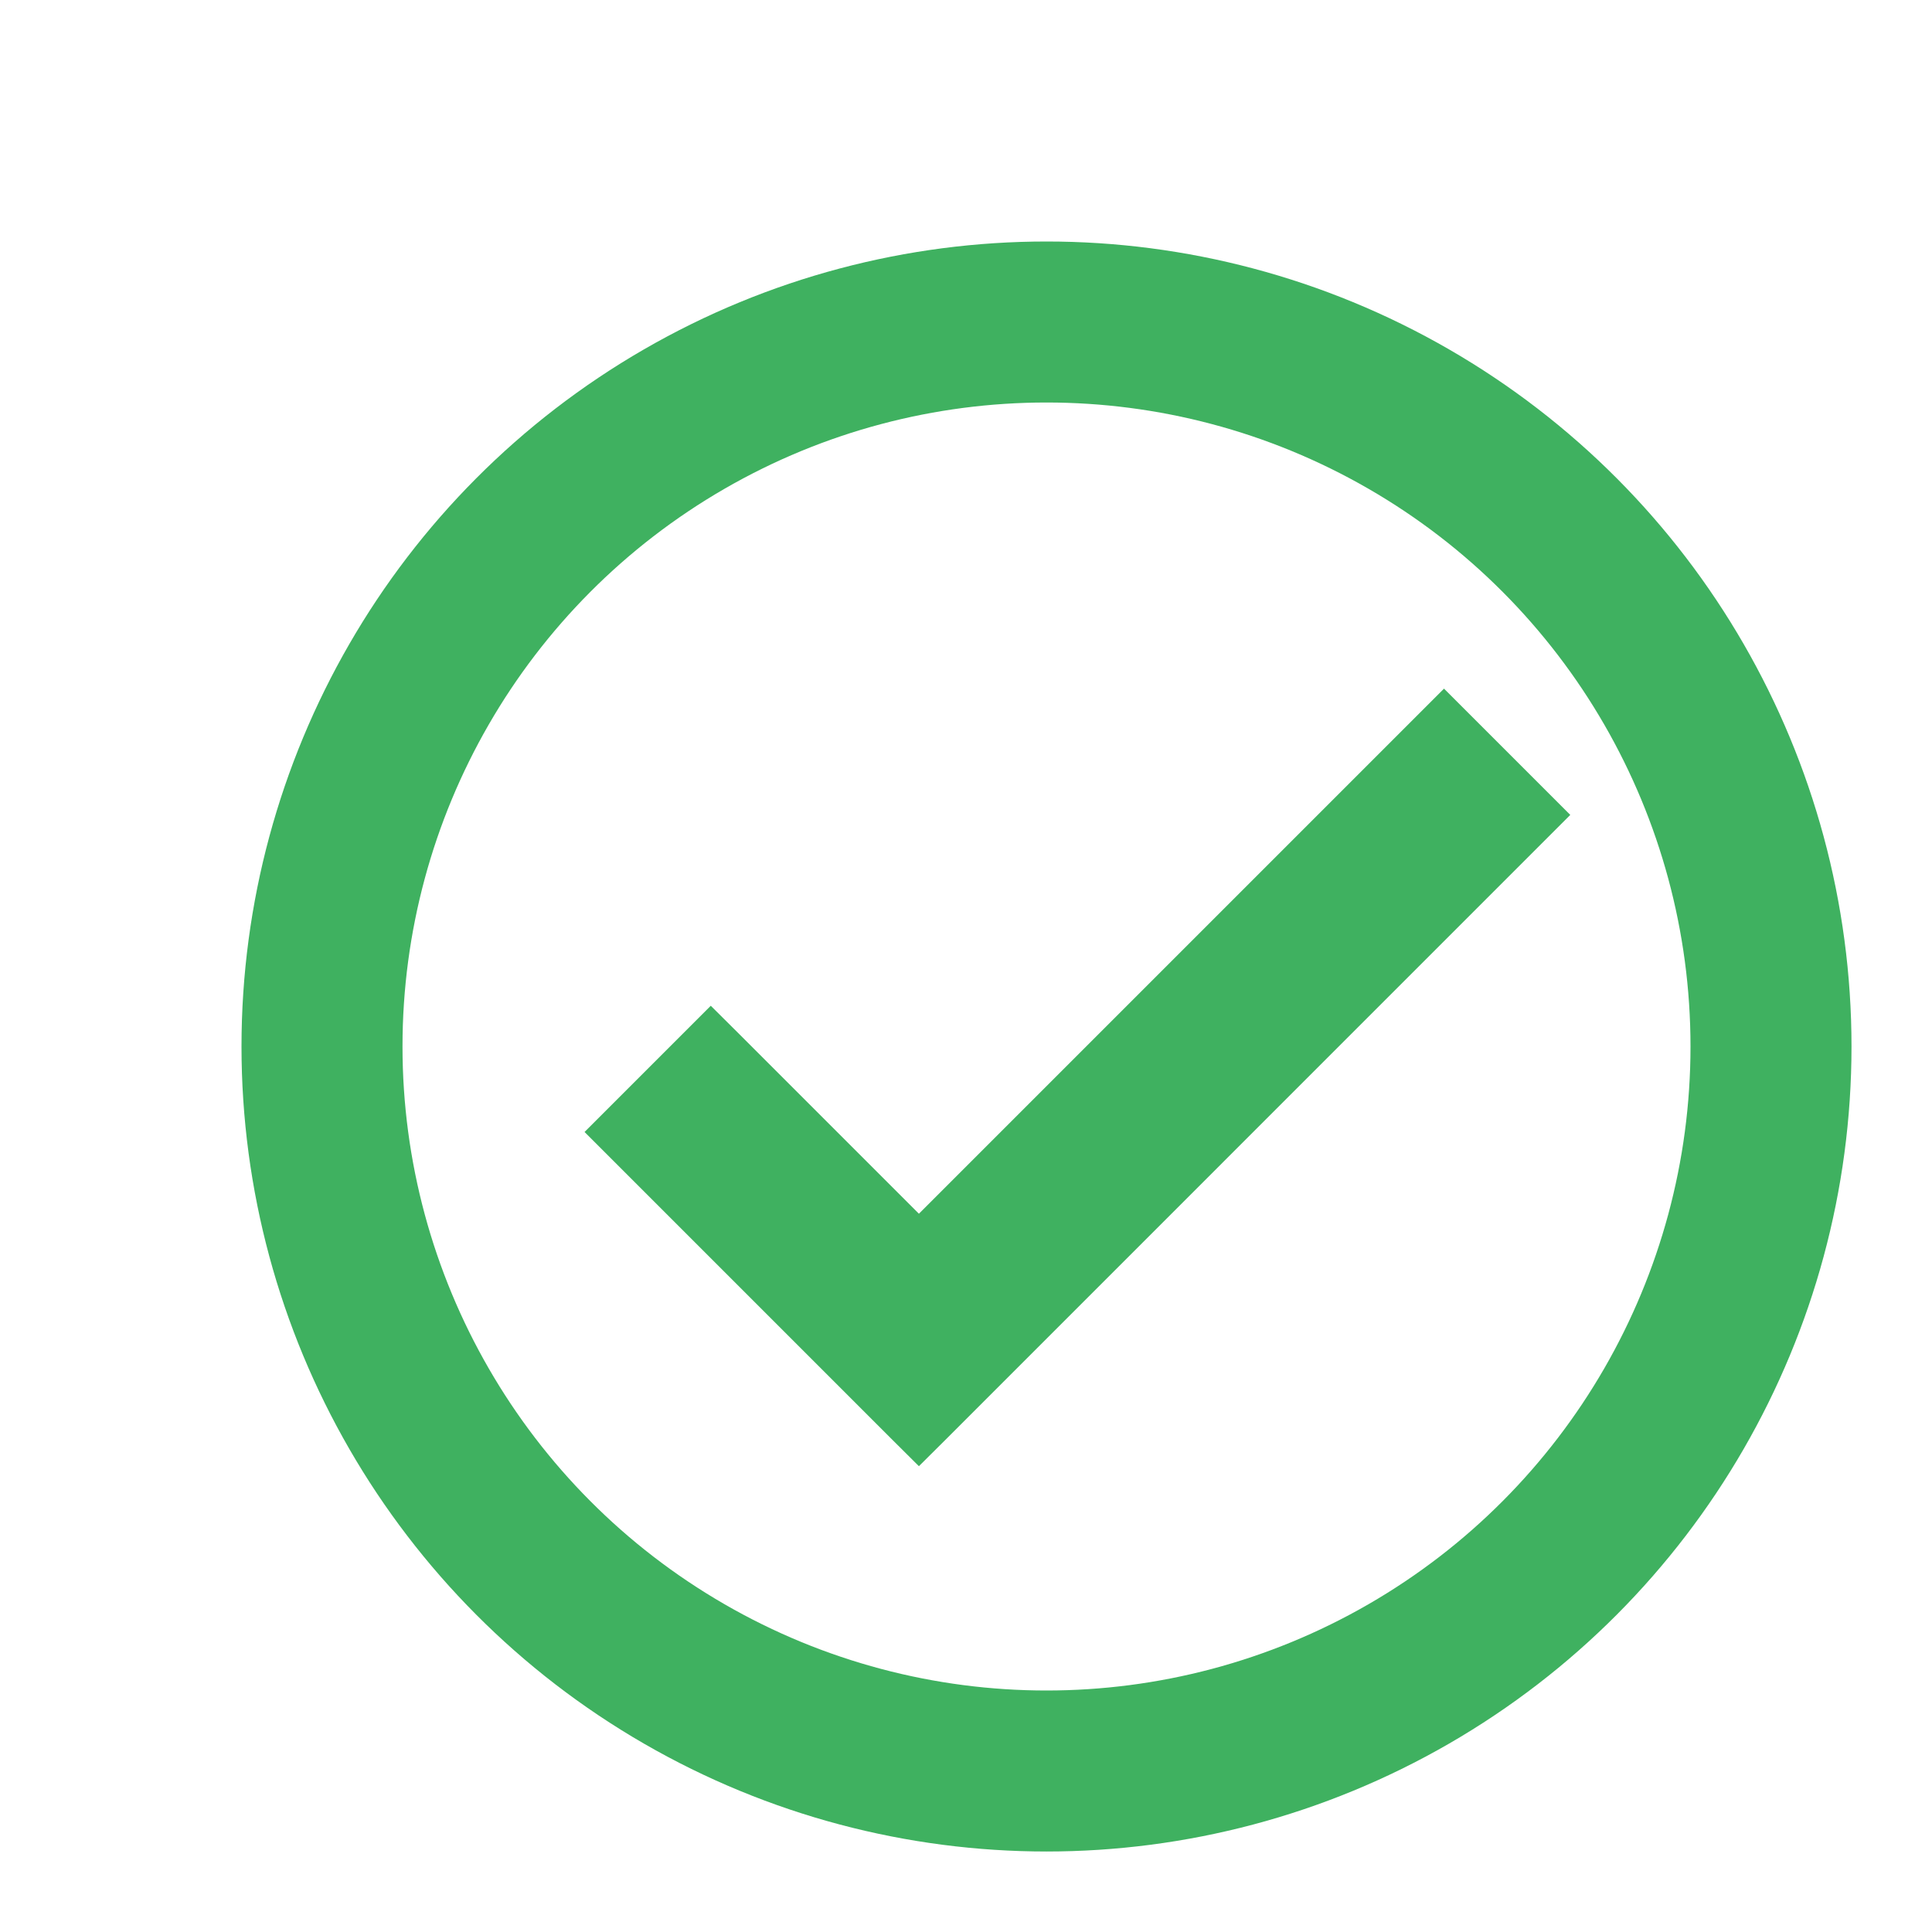 <svg width="24" height="24" viewBox="0 0 24 24" fill="none" xmlns="http://www.w3.org/2000/svg">
    <path d="M11.415 15.431L9.007 13.023L8.83 12.847L8.654 13.023L7.792 13.885L7.615 14.062L7.792 14.239L11.238 17.685L11.415 17.861L11.592 17.685L18.976 10.3L19.153 10.123L18.976 9.946L18.115 9.085L17.938 8.908L17.761 9.085L11.415 15.431Z" fill="#3FB160" stroke="#3FB160" stroke-width="0.5"/>
    <circle cx="13" cy="13" r="9" stroke="#3FB160" stroke-width="2"/>
</svg>
